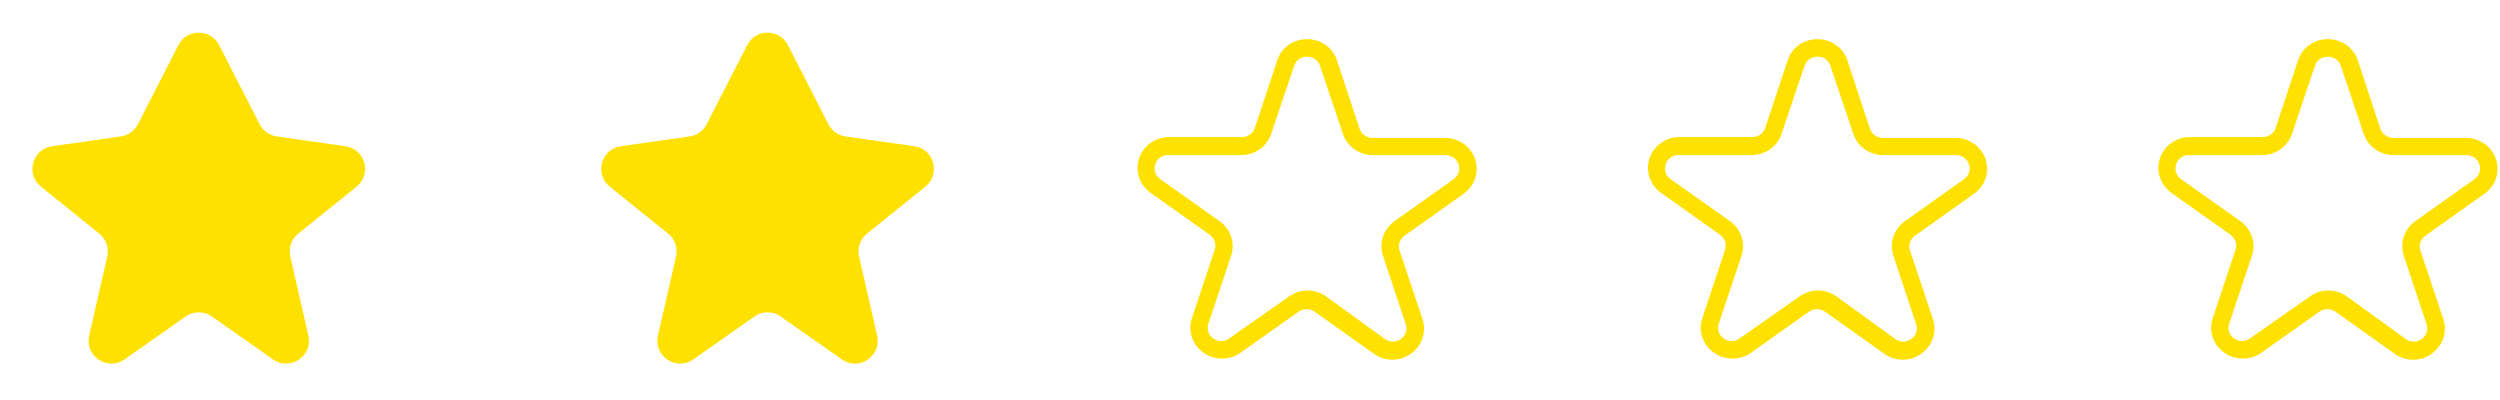 <svg width="219" height="35" viewBox="0 0 219 35" fill="none" xmlns="http://www.w3.org/2000/svg">
<path d="M30.266 12.809C31.998 13.056 32.601 15.25 31.239 16.347L26.125 20.466C25.529 20.946 25.259 21.723 25.43 22.469L27.014 29.4C27.422 31.186 25.414 32.535 23.915 31.483L18.562 27.724C17.872 27.24 16.953 27.24 16.263 27.724L10.91 31.483C9.411 32.535 7.403 31.186 7.811 29.4L9.395 22.469C9.566 21.723 9.296 20.946 8.7 20.466L3.586 16.347C2.224 15.25 2.827 13.056 4.559 12.809L10.582 11.951C11.225 11.86 11.784 11.461 12.08 10.883L15.632 3.948C16.376 2.497 18.449 2.497 19.193 3.948L22.745 10.883C23.041 11.461 23.6 11.86 24.243 11.951L30.266 12.809Z" fill="#FFE100"/>
<path d="M80.091 12.809C81.823 13.056 82.426 15.25 81.064 16.347L75.95 20.466C75.354 20.946 75.084 21.723 75.255 22.469L76.839 29.4C77.247 31.186 75.239 32.535 73.74 31.483L68.387 27.724C67.697 27.24 66.778 27.24 66.088 27.724L60.735 31.483C59.236 32.535 57.228 31.186 57.636 29.4L59.221 22.469C59.391 21.723 59.121 20.946 58.525 20.466L53.411 16.347C52.049 15.25 52.652 13.056 54.384 12.809L60.407 11.951C61.05 11.86 61.609 11.461 61.905 10.883L65.458 3.948C66.201 2.497 68.275 2.497 69.018 3.948L72.57 10.883C72.866 11.461 73.425 11.86 74.068 11.951L80.091 12.809Z" fill="#FFE100"/>
<path d="M106.988 31.41C106.422 31.397 105.874 31.215 105.417 30.889C104.935 30.551 104.578 30.069 104.399 29.516C104.221 28.963 104.231 28.368 104.427 27.821L106.407 21.87C106.484 21.635 106.483 21.383 106.404 21.148C106.325 20.914 106.172 20.71 105.967 20.566L100.782 16.885C100.316 16.552 99.968 16.084 99.788 15.548C99.608 15.012 99.604 14.435 99.777 13.896C99.951 13.358 100.292 12.887 100.754 12.548C101.216 12.209 101.776 12.02 102.353 12.007H108.763C109.004 12.013 109.241 11.947 109.443 11.818C109.645 11.69 109.802 11.504 109.894 11.287L111.874 5.32C112.041 4.77 112.388 4.288 112.862 3.947C113.335 3.607 113.91 3.426 114.498 3.433C115.081 3.427 115.651 3.604 116.124 3.938C116.596 4.272 116.946 4.746 117.121 5.289L119.101 11.287C119.182 11.517 119.334 11.718 119.537 11.861C119.739 12.003 119.982 12.082 120.232 12.084H126.658C127.235 12.097 127.794 12.286 128.256 12.624C128.719 12.963 129.06 13.435 129.234 13.973C129.407 14.511 129.403 15.089 129.223 15.625C129.043 16.161 128.695 16.629 128.229 16.962L123.044 20.643C122.839 20.787 122.686 20.991 122.607 21.225C122.528 21.459 122.527 21.712 122.604 21.947L124.599 27.913C124.792 28.462 124.798 29.057 124.617 29.61C124.436 30.162 124.077 30.643 123.594 30.981C123.125 31.326 122.555 31.512 121.968 31.512C121.381 31.512 120.81 31.326 120.342 30.981L115.157 27.3C114.953 27.159 114.709 27.083 114.458 27.083C114.208 27.083 113.964 27.159 113.759 27.3L108.559 30.981C108.093 31.279 107.544 31.429 106.988 31.41ZM102.338 13.587C102.085 13.58 101.838 13.655 101.634 13.799C101.429 13.943 101.279 14.149 101.206 14.385C101.125 14.618 101.122 14.87 101.199 15.105C101.275 15.34 101.426 15.544 101.631 15.689L106.831 19.37C107.312 19.709 107.669 20.19 107.85 20.742C108.031 21.294 108.026 21.888 107.836 22.438L105.857 28.343C105.773 28.576 105.769 28.829 105.845 29.064C105.922 29.299 106.075 29.504 106.281 29.646C106.481 29.797 106.727 29.879 106.98 29.879C107.233 29.879 107.479 29.797 107.679 29.646L112.927 25.965C113.396 25.629 113.963 25.448 114.545 25.448C115.127 25.448 115.694 25.629 116.163 25.965L121.316 29.693C121.516 29.843 121.762 29.925 122.015 29.925C122.268 29.925 122.514 29.843 122.714 29.693C122.92 29.55 123.073 29.345 123.15 29.11C123.227 28.875 123.222 28.622 123.138 28.389L121.159 22.438C120.969 21.888 120.964 21.294 121.145 20.742C121.326 20.19 121.683 19.709 122.164 19.37L127.349 15.689C127.549 15.543 127.697 15.341 127.774 15.109C127.85 14.877 127.85 14.628 127.774 14.396C127.697 14.165 127.549 13.962 127.349 13.817C127.148 13.672 126.907 13.591 126.658 13.587H120.232C119.656 13.58 119.096 13.398 118.631 13.065C118.166 12.732 117.82 12.266 117.64 11.731L115.629 5.765C115.556 5.529 115.406 5.323 115.202 5.179C114.997 5.034 114.75 4.96 114.498 4.967C114.245 4.96 113.998 5.034 113.793 5.179C113.589 5.323 113.439 5.529 113.366 5.765L111.355 11.731C111.175 12.266 110.829 12.732 110.364 13.065C109.899 13.398 109.34 13.58 108.763 13.587H102.338Z" fill="#FFE100"/>
<path d="M151.699 31.41C151.133 31.397 150.585 31.215 150.128 30.889C149.646 30.551 149.289 30.069 149.11 29.516C148.932 28.963 148.942 28.368 149.138 27.821L151.118 21.87C151.195 21.635 151.194 21.383 151.115 21.148C151.036 20.914 150.883 20.71 150.678 20.566L145.493 16.885C145.027 16.552 144.679 16.084 144.499 15.548C144.319 15.012 144.315 14.435 144.488 13.896C144.662 13.358 145.003 12.887 145.465 12.548C145.927 12.209 146.487 12.02 147.064 12.007H153.474C153.715 12.013 153.952 11.947 154.154 11.818C154.356 11.69 154.513 11.504 154.605 11.287L156.585 5.32C156.752 4.77 157.099 4.288 157.573 3.947C158.046 3.607 158.62 3.426 159.209 3.433C159.792 3.427 160.362 3.604 160.835 3.938C161.307 4.272 161.657 4.746 161.832 5.289L163.812 11.287C163.893 11.517 164.045 11.718 164.248 11.861C164.45 12.003 164.693 12.082 164.943 12.084H171.368C171.946 12.097 172.505 12.286 172.967 12.624C173.429 12.963 173.771 13.435 173.945 13.973C174.118 14.511 174.114 15.089 173.934 15.625C173.754 16.161 173.406 16.629 172.939 16.962L167.755 20.643C167.55 20.787 167.397 20.991 167.318 21.225C167.239 21.459 167.238 21.712 167.315 21.947L169.31 27.913C169.503 28.462 169.509 29.057 169.328 29.61C169.146 30.162 168.788 30.643 168.305 30.981C167.836 31.326 167.266 31.512 166.679 31.512C166.092 31.512 165.521 31.326 165.053 30.981L159.868 27.3C159.664 27.159 159.42 27.083 159.169 27.083C158.919 27.083 158.675 27.159 158.47 27.3L153.27 30.981C152.804 31.279 152.255 31.429 151.699 31.41ZM147.049 13.587C146.796 13.58 146.549 13.655 146.344 13.799C146.14 13.943 145.99 14.149 145.917 14.385C145.836 14.618 145.833 14.87 145.909 15.105C145.986 15.34 146.137 15.544 146.342 15.689L151.542 19.37C152.023 19.709 152.38 20.19 152.561 20.742C152.742 21.294 152.737 21.888 152.547 22.438L150.568 28.343C150.484 28.576 150.48 28.829 150.556 29.064C150.633 29.299 150.786 29.504 150.992 29.646C151.192 29.797 151.438 29.879 151.691 29.879C151.944 29.879 152.19 29.797 152.39 29.646L157.637 25.965C158.107 25.629 158.674 25.448 159.256 25.448C159.838 25.448 160.405 25.629 160.874 25.965L166.027 29.693C166.227 29.843 166.473 29.925 166.726 29.925C166.979 29.925 167.225 29.843 167.425 29.693C167.631 29.55 167.784 29.345 167.861 29.11C167.938 28.875 167.933 28.622 167.849 28.389L165.87 22.438C165.68 21.888 165.675 21.294 165.856 20.742C166.037 20.19 166.394 19.709 166.875 19.37L172.06 15.689C172.26 15.543 172.408 15.341 172.485 15.109C172.561 14.877 172.561 14.628 172.485 14.396C172.408 14.165 172.26 13.962 172.06 13.817C171.859 13.672 171.618 13.591 171.368 13.587H164.943C164.367 13.58 163.807 13.398 163.342 13.065C162.877 12.732 162.531 12.266 162.351 11.731L160.34 5.765C160.267 5.529 160.117 5.323 159.913 5.179C159.708 5.034 159.461 4.96 159.209 4.967C158.956 4.96 158.709 5.034 158.504 5.179C158.3 5.323 158.15 5.529 158.077 5.765L156.066 11.731C155.886 12.266 155.54 12.732 155.075 13.065C154.61 13.398 154.05 13.58 153.474 13.587H147.049Z" fill="#FFE100"/>
<path d="M196.41 31.41C195.844 31.397 195.296 31.215 194.839 30.889C194.357 30.551 194 30.069 193.822 29.516C193.643 28.963 193.653 28.368 193.85 27.821L195.829 21.87C195.906 21.635 195.906 21.383 195.826 21.148C195.747 20.914 195.594 20.71 195.389 20.566L190.205 16.885C189.738 16.552 189.391 16.084 189.21 15.548C189.03 15.012 189.026 14.435 189.2 13.896C189.373 13.358 189.715 12.887 190.177 12.548C190.639 12.209 191.198 12.02 191.776 12.007H198.186C198.427 12.013 198.664 11.947 198.866 11.818C199.068 11.69 199.225 11.504 199.317 11.287L201.296 5.32C201.464 4.77 201.811 4.288 202.284 3.947C202.758 3.607 203.332 3.426 203.92 3.433C204.503 3.427 205.073 3.604 205.546 3.938C206.018 4.272 206.368 4.746 206.544 5.289L208.523 11.287C208.604 11.517 208.757 11.718 208.959 11.861C209.162 12.003 209.404 12.082 209.654 12.084H216.08C216.658 12.097 217.217 12.286 217.679 12.624C218.141 12.963 218.483 13.435 218.656 13.973C218.829 14.511 218.826 15.089 218.645 15.625C218.465 16.161 218.117 16.629 217.651 16.962L212.466 20.643C212.261 20.787 212.108 20.991 212.029 21.225C211.95 21.459 211.949 21.712 212.027 21.947L214.022 27.913C214.214 28.462 214.22 29.057 214.039 29.61C213.858 30.162 213.499 30.643 213.016 30.981C212.548 31.326 211.977 31.512 211.39 31.512C210.804 31.512 210.233 31.326 209.764 30.981L204.58 27.3C204.375 27.159 204.131 27.083 203.881 27.083C203.63 27.083 203.386 27.159 203.182 27.3L197.981 30.981C197.516 31.279 196.967 31.429 196.41 31.41ZM191.76 13.587C191.508 13.58 191.26 13.655 191.056 13.799C190.851 13.943 190.701 14.149 190.629 14.385C190.547 14.618 190.545 14.87 190.621 15.105C190.697 15.34 190.849 15.544 191.053 15.689L196.253 19.37C196.734 19.709 197.091 20.19 197.272 20.742C197.453 21.294 197.448 21.888 197.259 22.438L195.279 28.343C195.195 28.576 195.191 28.829 195.267 29.064C195.344 29.299 195.497 29.504 195.703 29.646C195.904 29.797 196.15 29.879 196.402 29.879C196.655 29.879 196.901 29.797 197.102 29.646L202.349 25.965C202.818 25.629 203.385 25.448 203.967 25.448C204.549 25.448 205.116 25.629 205.585 25.965L210.738 29.693C210.939 29.843 211.185 29.925 211.437 29.925C211.69 29.925 211.936 29.843 212.137 29.693C212.343 29.55 212.496 29.345 212.572 29.11C212.649 28.875 212.645 28.622 212.561 28.389L210.581 22.438C210.391 21.888 210.387 21.294 210.568 20.742C210.749 20.19 211.106 19.709 211.587 19.37L216.771 15.689C216.971 15.543 217.12 15.341 217.196 15.109C217.272 14.877 217.272 14.628 217.196 14.396C217.12 14.165 216.971 13.962 216.771 13.817C216.571 13.672 216.329 13.591 216.08 13.587H209.654C209.078 13.58 208.518 13.398 208.054 13.065C207.589 12.732 207.242 12.266 207.062 11.731L205.051 5.765C204.979 5.529 204.829 5.323 204.624 5.179C204.42 5.034 204.172 4.96 203.92 4.967C203.668 4.96 203.42 5.034 203.216 5.179C203.011 5.323 202.861 5.529 202.789 5.765L200.778 11.731C200.598 12.266 200.251 12.732 199.786 13.065C199.322 13.398 198.762 13.58 198.186 13.587H191.76Z" fill="#FFE100"/>
</svg>
